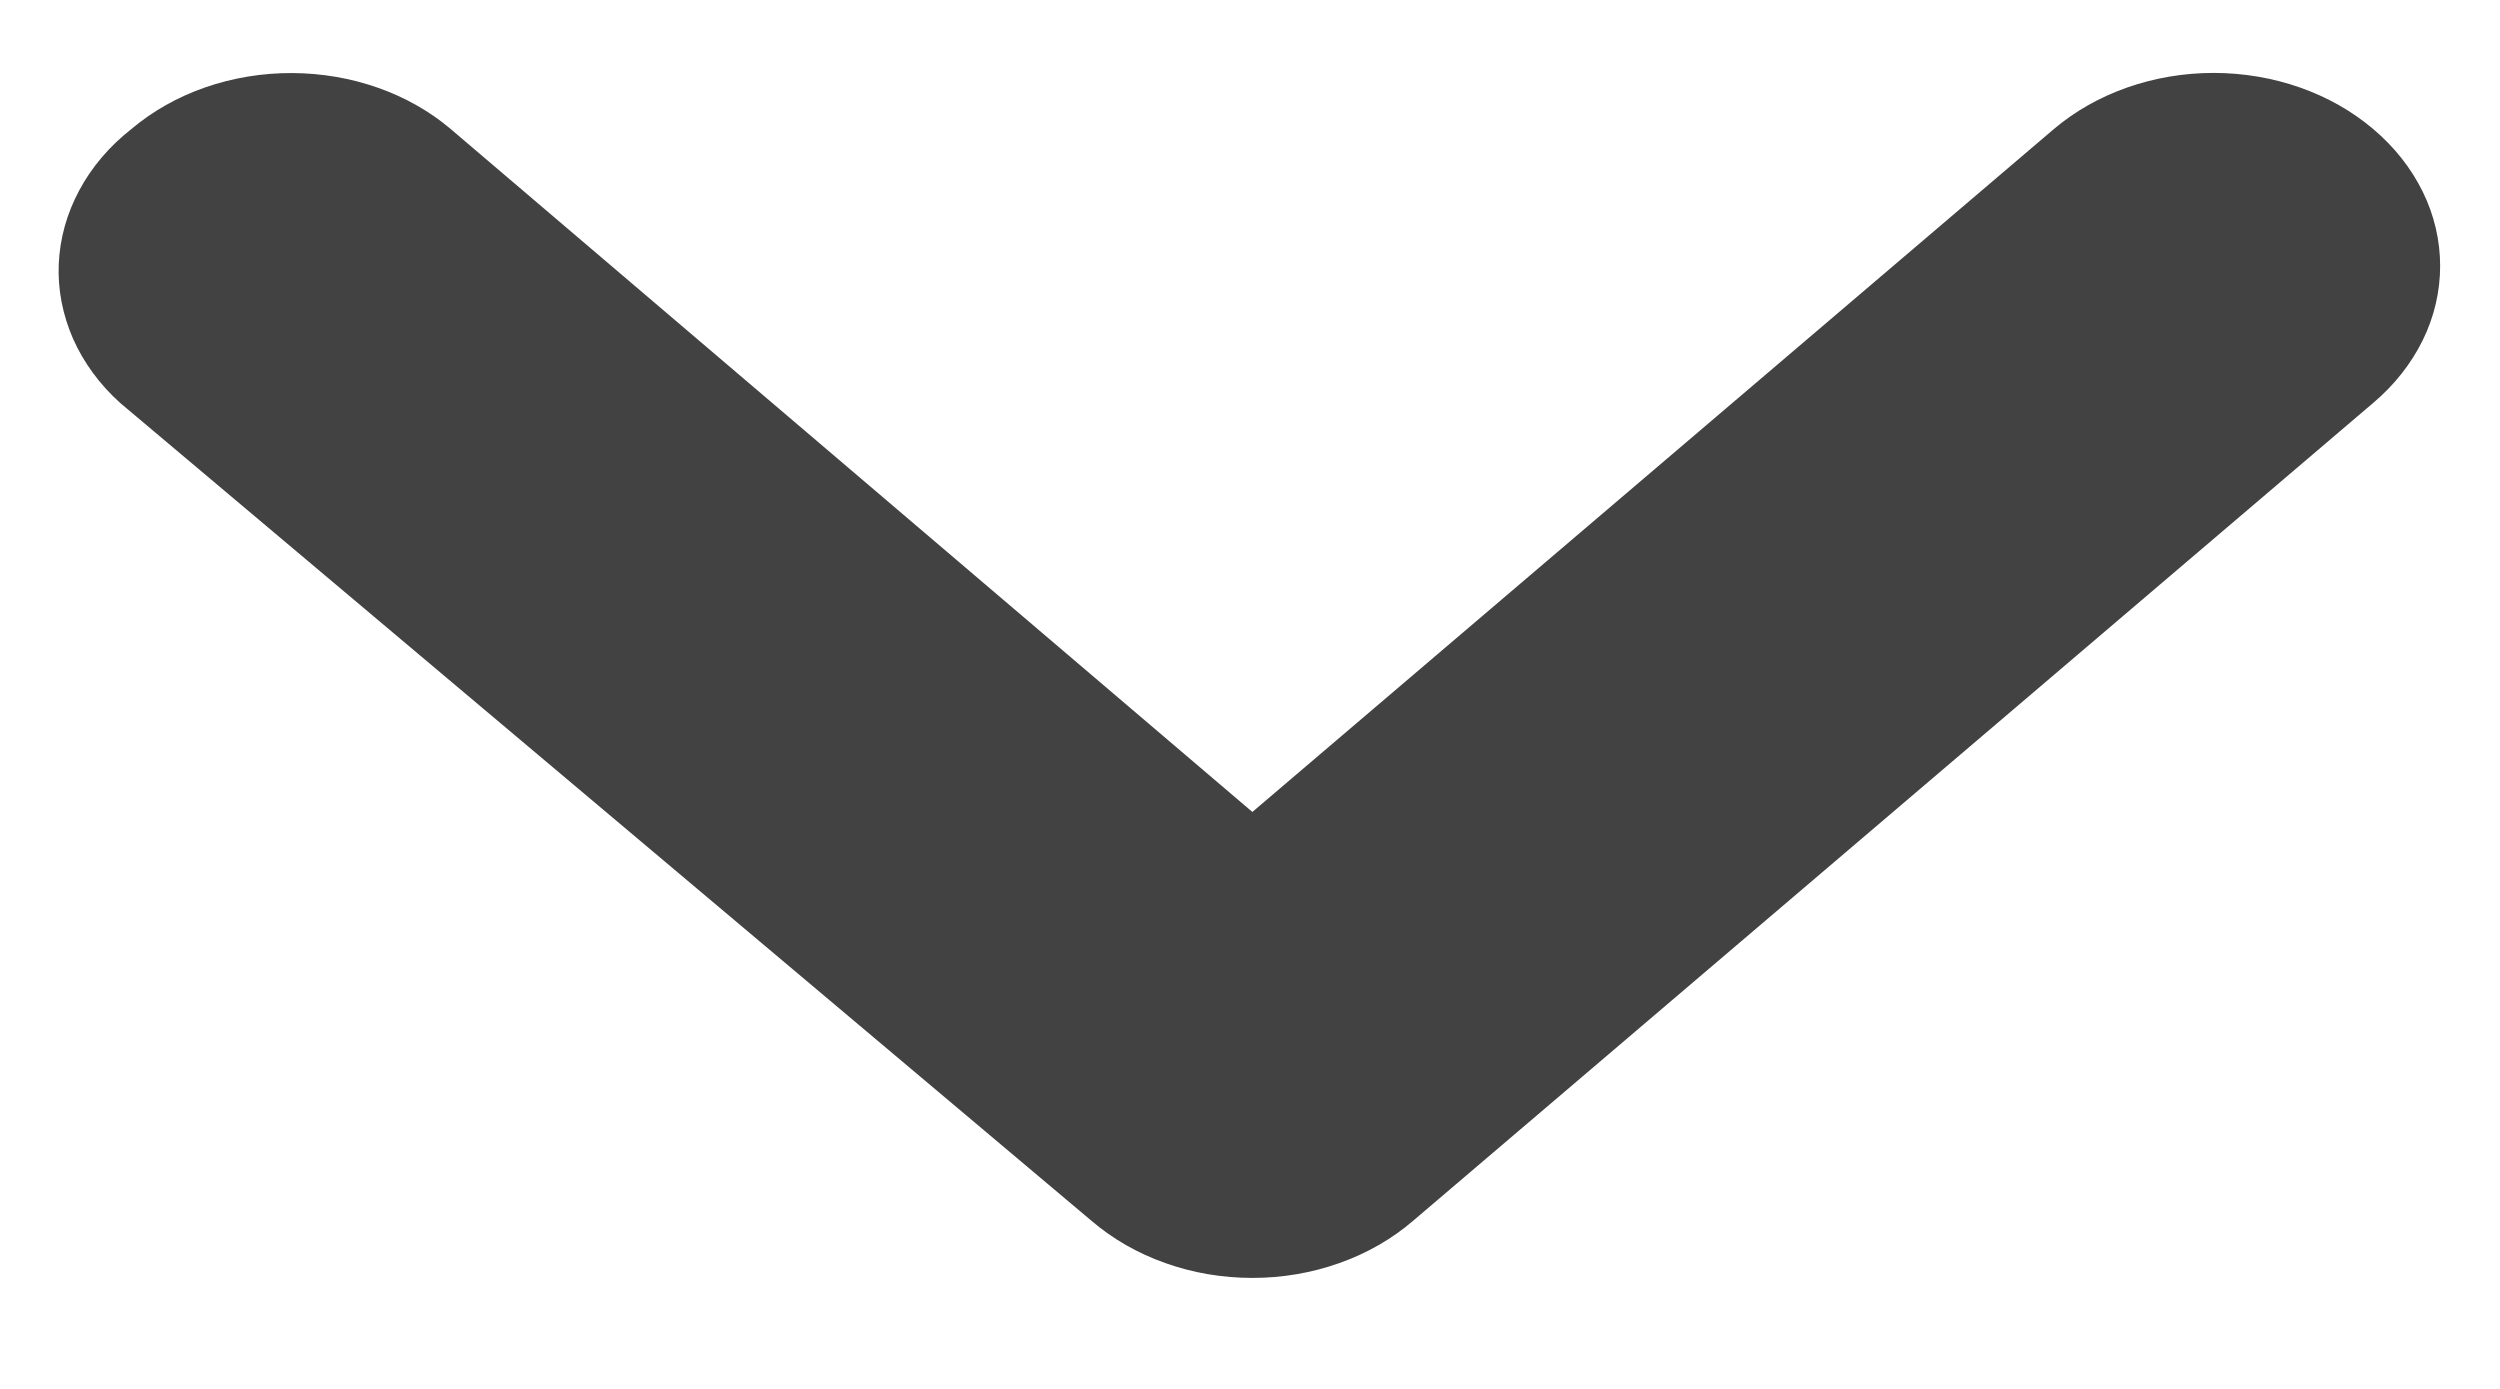<svg width="18" height="10" viewBox="0 0 18 10" fill="none" xmlns="http://www.w3.org/2000/svg">
<path d="M0.865 2.901L7.859 8.79C8.011 8.92 8.191 9.024 8.39 9.094C8.588 9.165 8.802 9.201 9.017 9.201C9.232 9.201 9.445 9.165 9.644 9.094C9.842 9.024 10.023 8.92 10.174 8.79L17.087 2.901C17.24 2.772 17.361 2.618 17.444 2.449C17.527 2.28 17.569 2.098 17.569 1.915C17.569 1.732 17.527 1.55 17.444 1.381C17.361 1.212 17.24 1.058 17.087 0.929C16.782 0.67 16.368 0.525 15.938 0.525C15.507 0.525 15.094 0.67 14.788 0.929L9.017 5.846L3.245 0.929C2.942 0.672 2.532 0.528 2.104 0.526C1.889 0.525 1.677 0.56 1.478 0.629C1.279 0.698 1.099 0.8 0.946 0.929C0.788 1.053 0.66 1.203 0.571 1.37C0.481 1.537 0.431 1.717 0.423 1.901C0.415 2.084 0.451 2.267 0.526 2.439C0.602 2.61 0.717 2.768 0.865 2.901Z" fill="#2E2E2E" fill-opacity="0.9"/>
</svg>
